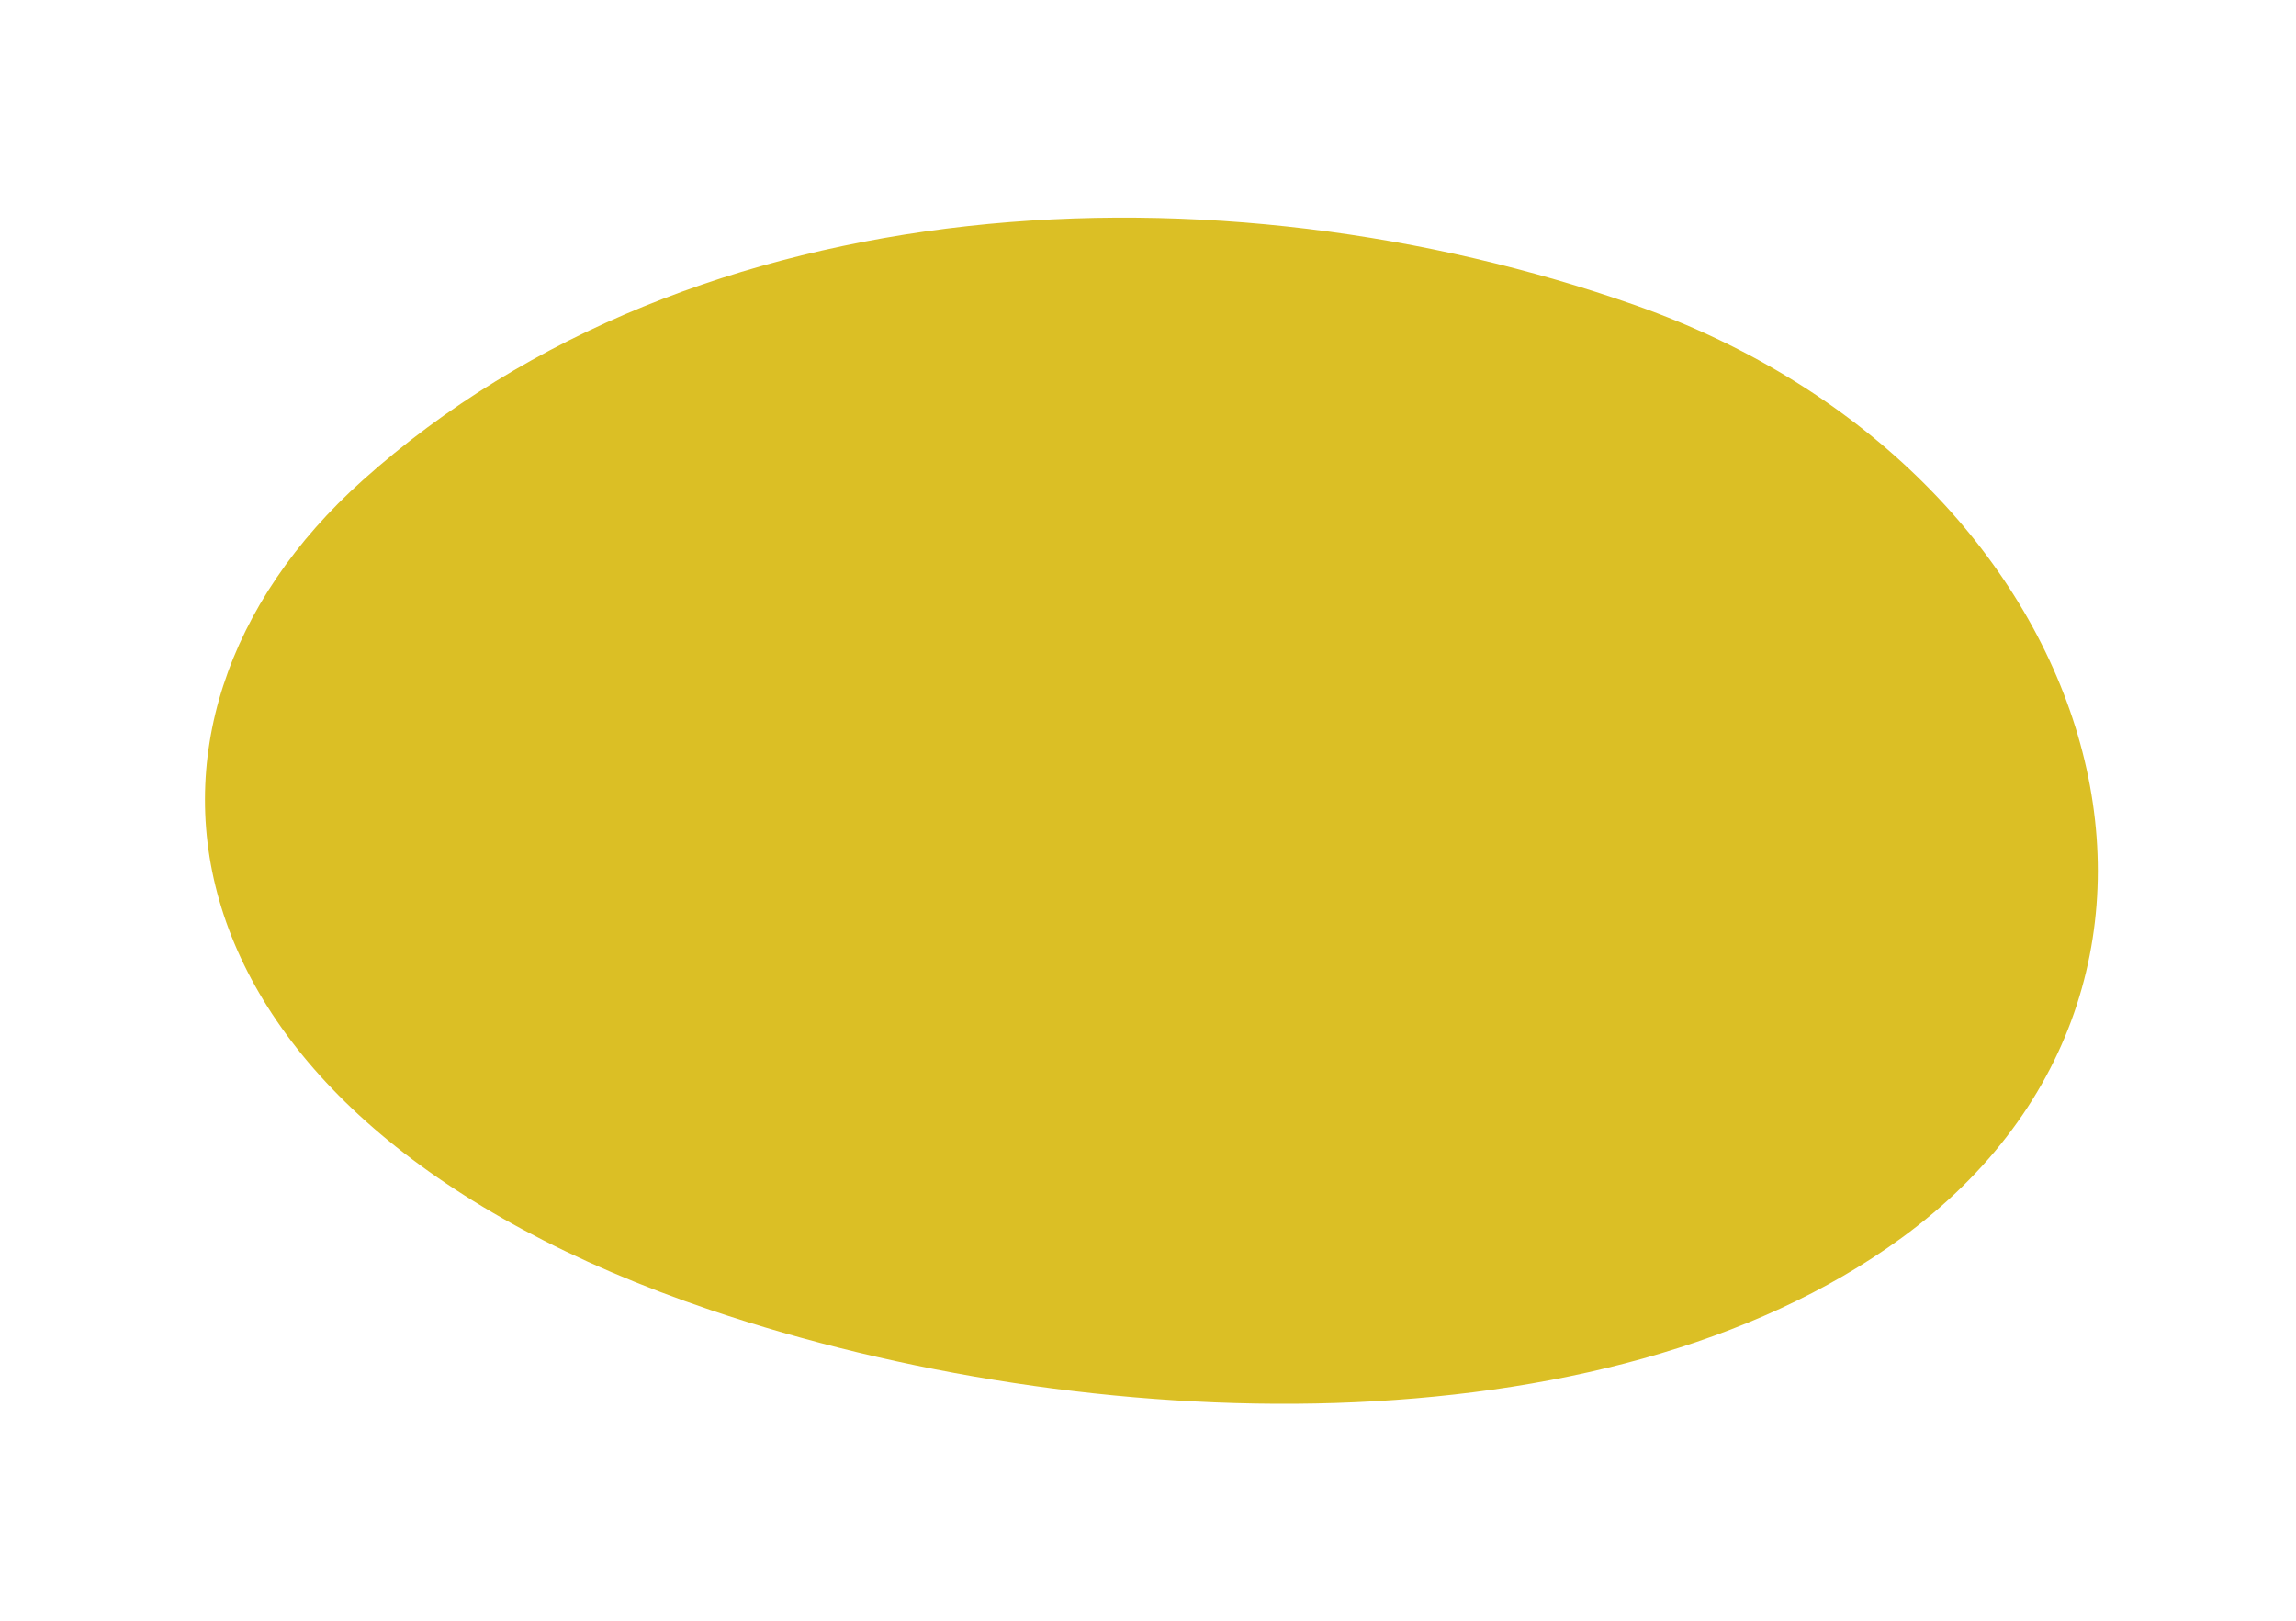 <?xml version="1.0" encoding="UTF-8"?> <svg xmlns="http://www.w3.org/2000/svg" viewBox="0 0 1400 988.64"><defs><style>.cls-1{fill:#dbbf25;}.cls-2{fill:none;}</style></defs><title>Asset 81-2</title><g id="Layer_2" data-name="Layer 2"><g id="Layer_1-2" data-name="Layer 1"><path class="cls-1" d="M221.26,292.74c202.6-181.4,521.87-196.1,776-106.6,284.32,100.1,380.8,409.2,162.19,568.7-181.23,132.2-496.91,121.5-726,44C90.19,682.64,55.36,441,221.26,292.74Z"></path><rect class="cls-2" width="1400" height="988.64"></rect></g></g></svg> 